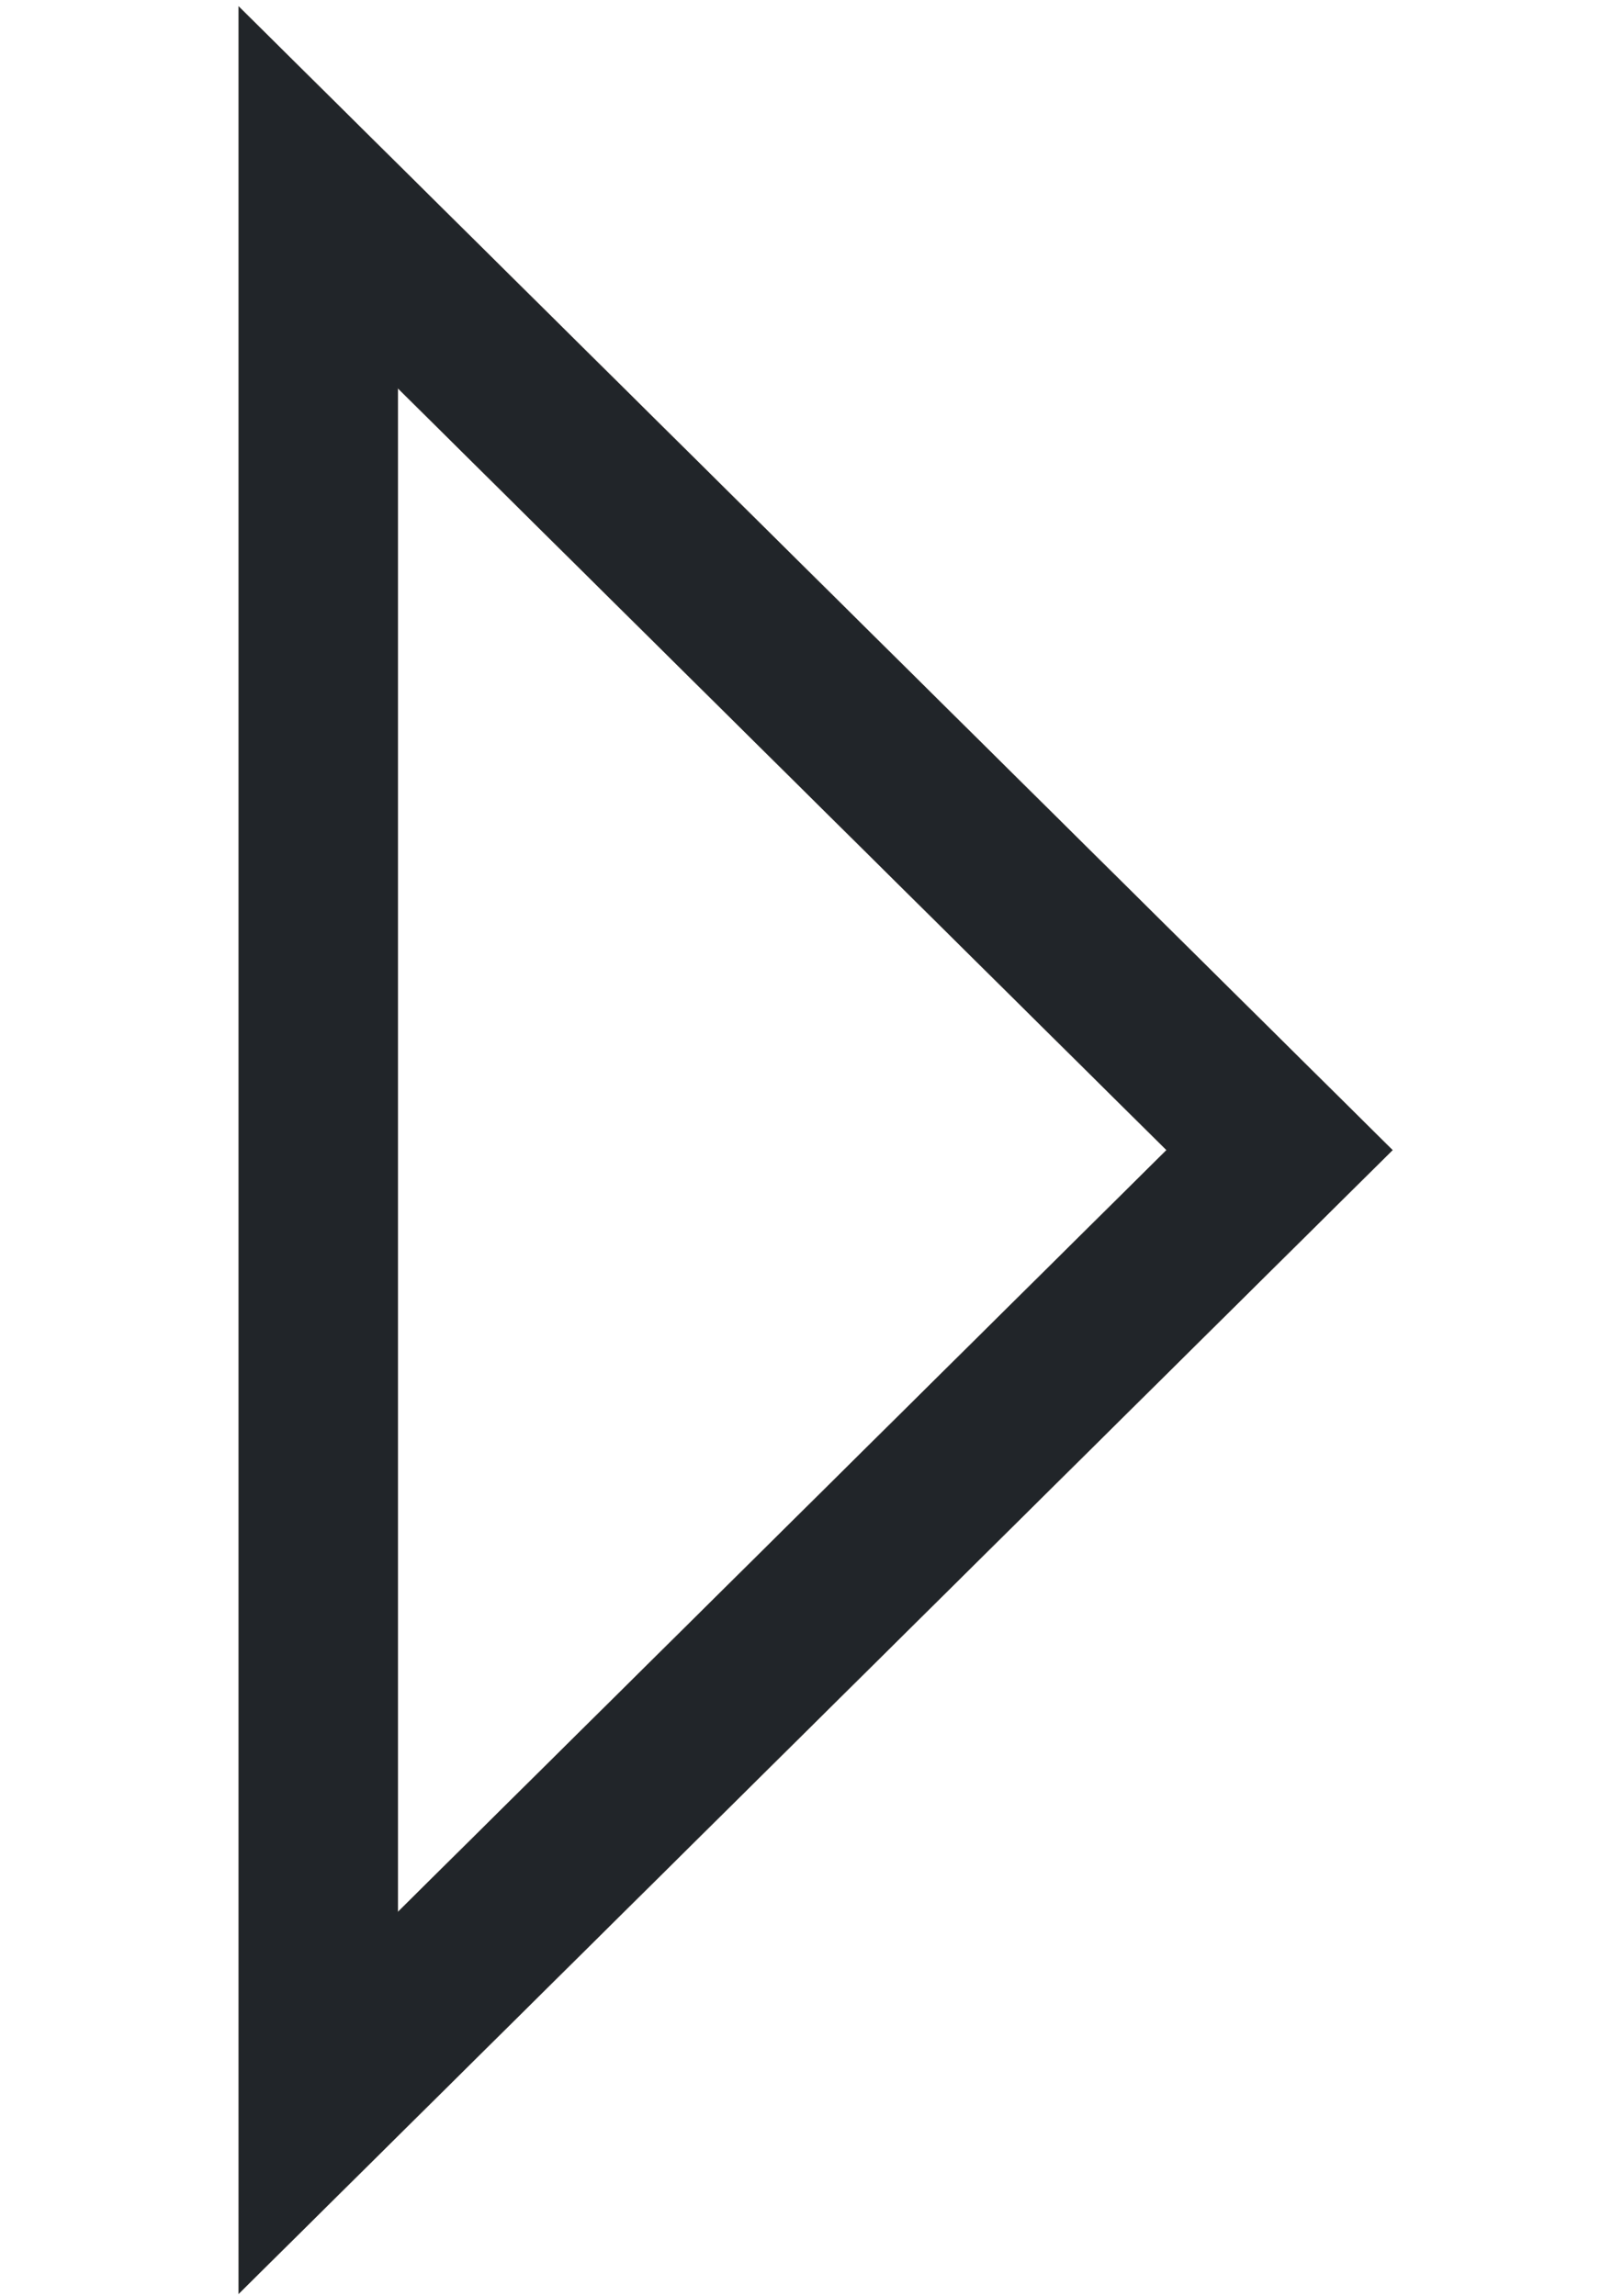 <?xml version="1.0" encoding="UTF-8"?>
<!DOCTYPE svg PUBLIC "-//W3C//DTD SVG 1.1//EN" "http://www.w3.org/Graphics/SVG/1.1/DTD/svg11.dtd">
<!-- Creator: CorelDRAW 2019 (64-Bit) -->
<svg xmlns="http://www.w3.org/2000/svg" xml:space="preserve" width="210mm" height="297mm" version="1.1" style="shape-rendering:geometricPrecision; text-rendering:geometricPrecision; image-rendering:optimizeQuality; fill-rule:evenodd; clip-rule:evenodd"
viewBox="0 0 21000 29700"
 xmlns:xlink="http://www.w3.org/1999/xlink"
 xmlns:xodm="http://www.corel.com/coreldraw/odm/2003">
 <defs>
  <style type="text/css">
   <![CDATA[
    .str0 {stroke:#2B2A29;stroke-width:7.62;stroke-miterlimit:22.926}
    .fil0 {fill:#212529}
   ]]>
  </style>
 </defs>
 <g id="Слой_x0020_1">
  <path class="fil0 str0" d="M15096.54 14878.42l-4974.99 -4930.07 -4975.03 -4930.08 0 9860.15 0 9860.15 4975.03 -4930.08 4974.99 -4930.07zm2918.6 0l-7462.5 -7395.11 -7462.51 -7395.11 0 14790.22 0 14790.22 7462.51 -7395.11 7462.5 -7395.11z"/>
 </g>
</svg>

